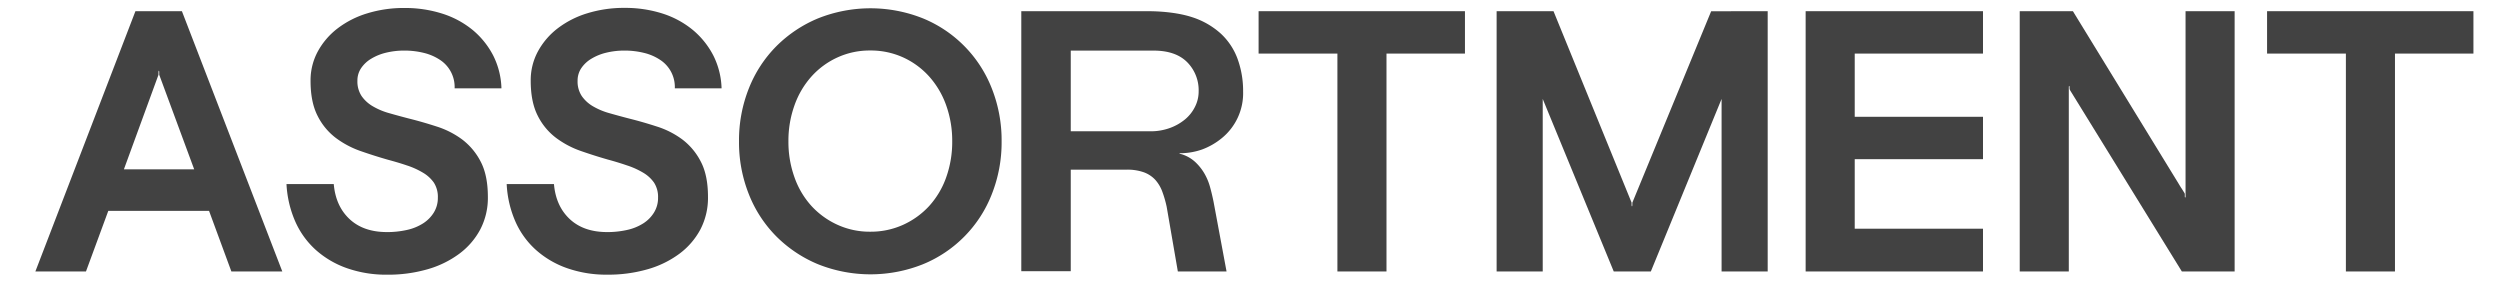 <svg id="Layer_1" data-name="Layer 1" xmlns="http://www.w3.org/2000/svg" viewBox="0 0 1201.54 136.36"><defs><style>.cls-1{fill:#424242;}</style></defs><title>assortment-logotype</title><path class="cls-1" d="M87.43,5.38l48.25,125.09H111.2l-10.73-29.13H52.05L41.32,130.47H17L65.09,5.38Zm-27.88,76H93.33L76.53,35.94V34.69q0-.72-.18-.72t-.18.72v1.25Z"/><path class="cls-1" d="M243.52,88.45h22.72q.92,10.62,7.61,16.86t18,6.23a43.06,43.06,0,0,0,9.43-1,24.08,24.08,0,0,0,7.79-3.12,16.26,16.26,0,0,0,5.22-5.22A13.25,13.25,0,0,0,316.27,95a12.55,12.55,0,0,0-1.93-7.23A16.65,16.65,0,0,0,309.12,83a37.65,37.65,0,0,0-7.7-3.48Q297,78,292.26,76.72q-6.42-1.83-13-4.12a44.11,44.11,0,0,1-12-6.33,30.14,30.14,0,0,1-8.8-10.62q-3.39-6.6-3.39-16.86a29.09,29.09,0,0,1,3.48-14.11,35,35,0,0,1,9.53-11.09,44.87,44.87,0,0,1,14.3-7.24,59.49,59.49,0,0,1,17.77-2.56,58.89,58.89,0,0,1,18.33,2.74A43.93,43.93,0,0,1,333,14.41a39.71,39.71,0,0,1,9.8,12.19,37.45,37.45,0,0,1,4,15.85H324.33a15.57,15.57,0,0,0-7.15-13.74,24.17,24.17,0,0,0-7.69-3.3,38.58,38.58,0,0,0-9.35-1.1,36.64,36.64,0,0,0-8.7,1,25,25,0,0,0-7.24,2.93,15.22,15.22,0,0,0-4.86,4.58,10.64,10.64,0,0,0-1.74,6,12.61,12.61,0,0,0,2,7.33,16.86,16.86,0,0,0,5.4,4.94,32.82,32.82,0,0,0,7.88,3.3q4.5,1.29,9.44,2.57,6.6,1.65,13.38,3.85A41.48,41.48,0,0,1,327.9,67a31,31,0,0,1,8.89,10.63q3.48,6.58,3.48,17a32.79,32.79,0,0,1-3.66,15.66,35.19,35.19,0,0,1-10.17,11.73,47.38,47.38,0,0,1-15.3,7.42,68.19,68.19,0,0,1-19.24,2.57,57,57,0,0,1-19.34-3.12,44.54,44.54,0,0,1-15-8.79,40,40,0,0,1-9.9-13.74A50.92,50.92,0,0,1,243.52,88.45Z"/><path class="cls-1" d="M137.69,88.45h22.72q.92,10.62,7.61,16.86t18,6.23a43.15,43.15,0,0,0,9.44-1,23.93,23.93,0,0,0,7.78-3.12,16.4,16.4,0,0,0,5.23-5.22A13.33,13.33,0,0,0,210.44,95a12.63,12.63,0,0,0-1.92-7.23A16.8,16.8,0,0,0,203.29,83a37.55,37.55,0,0,0-7.69-3.48c-2.93-1-6-1.9-9.16-2.75q-6.42-1.83-13-4.12a44.25,44.25,0,0,1-12-6.33,30.22,30.22,0,0,1-8.79-10.62q-3.4-6.6-3.39-16.86a29.09,29.09,0,0,1,3.48-14.11,35,35,0,0,1,9.53-11.09,44.82,44.82,0,0,1,14.29-7.24,59.56,59.56,0,0,1,17.78-2.56,58.88,58.88,0,0,1,18.32,2.74,43.83,43.83,0,0,1,14.57,7.88A39.56,39.56,0,0,1,237,26.6a37.3,37.3,0,0,1,4,15.85H218.5a15.59,15.59,0,0,0-7.14-13.74,24.33,24.33,0,0,0-7.7-3.3,38.56,38.56,0,0,0-9.34-1.1,36.66,36.66,0,0,0-8.71,1,25,25,0,0,0-7.24,2.93,15.18,15.18,0,0,0-4.85,4.58,10.56,10.56,0,0,0-1.74,6,12.68,12.68,0,0,0,2,7.33,16.79,16.79,0,0,0,5.41,4.94,32.65,32.65,0,0,0,7.88,3.3q4.48,1.29,9.43,2.57,6.6,1.65,13.38,3.85A41.66,41.66,0,0,1,222.08,67,31.27,31.27,0,0,1,231,77.64q3.47,6.58,3.48,17a32.79,32.79,0,0,1-3.67,15.66,35,35,0,0,1-10.17,11.73,47.38,47.38,0,0,1-15.3,7.42,68.14,68.14,0,0,1-19.24,2.57,56.92,56.92,0,0,1-19.33-3.12,44.49,44.49,0,0,1-15-8.79,40.27,40.27,0,0,1-9.9-13.74A51.13,51.13,0,0,1,137.69,88.45Z"/><path class="cls-1" d="M355.18,67.92a67.47,67.47,0,0,1,4.75-25.48,60,60,0,0,1,13.24-20.27,61.84,61.84,0,0,1,20-13.34,68,68,0,0,1,50.41,0,59.88,59.88,0,0,1,33.07,33.61,67.66,67.66,0,0,1,4.74,25.48,67.58,67.58,0,0,1-4.74,25.48A59.8,59.8,0,0,1,443.58,127a68,68,0,0,1-50.41,0,61.81,61.81,0,0,1-20-13.33A59.93,59.93,0,0,1,359.93,93.4,67.39,67.39,0,0,1,355.18,67.92Zm102.47,0a50.59,50.59,0,0,0-2.92-17.35,41.61,41.61,0,0,0-8.22-13.88A38,38,0,0,0,434,27.56a37.5,37.5,0,0,0-15.8-3.29,37.06,37.06,0,0,0-15.61,3.29,38,38,0,0,0-12.52,9.13,41.43,41.43,0,0,0-8.21,13.88,50.36,50.36,0,0,0-2.93,17.35,50.41,50.41,0,0,0,2.93,17.36,40.43,40.43,0,0,0,8.21,13.79,38.73,38.73,0,0,0,12.52,9,37.21,37.21,0,0,0,15.61,3.29,37.66,37.66,0,0,0,15.8-3.29,38.73,38.73,0,0,0,12.52-9,40.61,40.61,0,0,0,8.22-13.79A50.65,50.65,0,0,0,457.65,67.92Z"/><path class="cls-1" d="M589.5,130.47H566.09l-5.37-31.1A52.48,52.48,0,0,0,558.58,92a17.44,17.44,0,0,0-3.39-5.63,14,14,0,0,0-5.46-3.57,23.52,23.52,0,0,0-8.31-1.26h-26.8v48.79H490.85V5.38h60.76c7.86,0,15.62,1,21.28,2.86a37.53,37.53,0,0,1,13.94,8,31.1,31.1,0,0,1,8,12.15A45.06,45.06,0,0,1,597.46,44,27.83,27.83,0,0,1,587.1,66.49a32.78,32.78,0,0,1-9.38,5.36,32,32,0,0,1-10,1.79h-.53q-.36,0-.36.18l1.25.36a17,17,0,0,1,6.34,3.66,24.17,24.17,0,0,1,4.38,5.45,27.15,27.15,0,0,1,2.77,6.61c.66,2.39,1.22,4.77,1.7,7.15ZM514.62,63.1h38.24a26.81,26.81,0,0,0,9.47-1.61,24.3,24.3,0,0,0,7.33-4.2,18.57,18.57,0,0,0,4.73-6.08,16.19,16.19,0,0,0,1.7-7.23,19.13,19.13,0,0,0-5.54-14.12q-5.53-5.53-16.08-5.54H514.62Z"/><path class="cls-1" d="M704.08,5.38V25.75H666.37V130.47H642.78V25.75H604.9V5.38Z"/><path class="cls-1" d="M849.58,5.38V130.47H827.42V47.55l-34,82.92H775.59L741.46,47.55v82.92H719.3V5.38h27.34l37.53,92v1.07q0,.72.18.72t.18-.72V97.41l37.88-92Z"/><path class="cls-1" d="M953.06,5.38V25.75H891.41V56.13h61.65V76.5H891.41v33.42h61.65v20.55H867.82V5.38Z"/><path class="cls-1" d="M1074,5.38V130.47h-25.37L994.84,43.26a2.7,2.7,0,0,1-.18-1.16c0-.54-.06-.8-.18-.8s-.18.26-.18.8v88.37H970.71V5.38h25.56l50.93,83.09c.59,1,1,1.67,1.34,2.15l1.34,2.14a1.1,1.1,0,0,1,.18.72v.89c0,.36.06.54.17.54s.18-.15.18-.45V5.38Z"/><path class="cls-1" d="M1188.77,5.38V25.75h-37.71V130.47h-23.59V25.75h-37.88V5.38Z"/></svg>